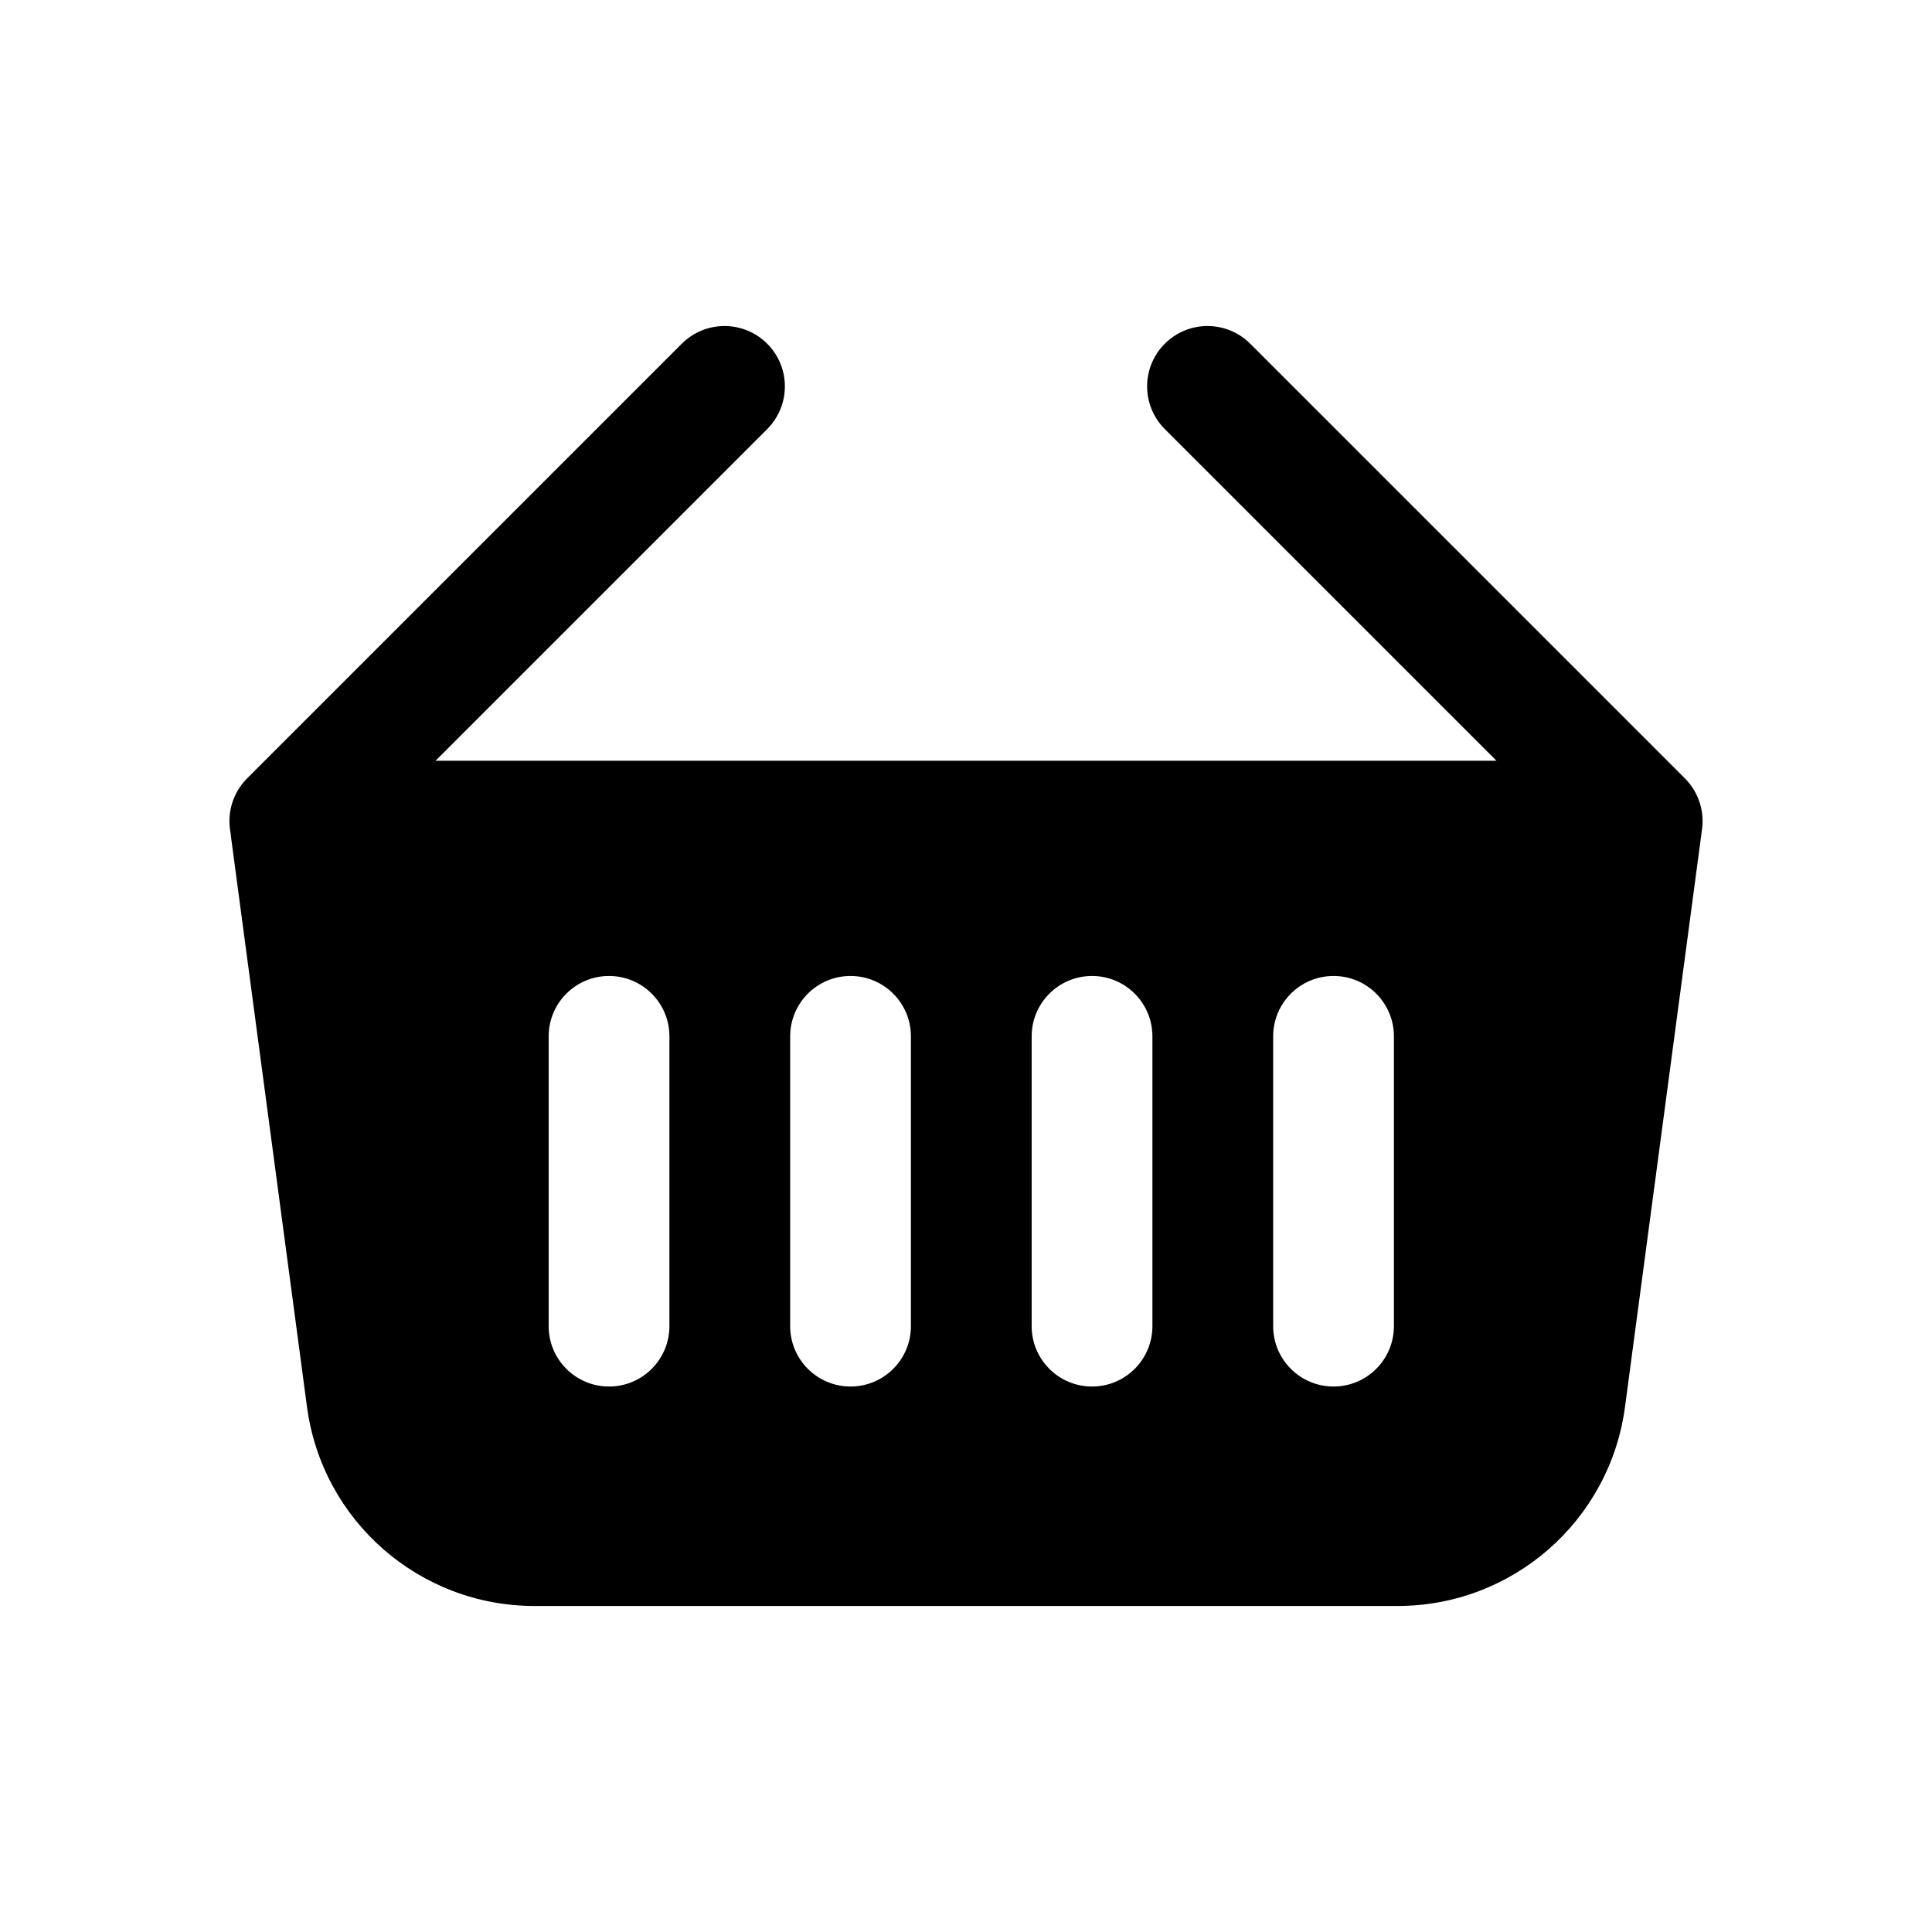 <svg viewBox="0 0 80 80" fill="none">
  <path fill-rule="evenodd" clip-rule="evenodd" d="M31.768 14.232C32.744 15.209 32.744 16.791 31.768 17.768L18.035 31.5L61.965 31.5L48.232 17.768C47.256 16.791 47.256 15.209 48.232 14.232C49.209 13.256 50.791 13.256 51.768 14.232L69.768 32.232C70.366 32.831 70.598 33.657 70.463 34.432C70.459 34.466 70.455 34.501 70.451 34.535L67.288 58.256C66.659 62.975 62.633 66.5 57.871 66.5H22.129C17.367 66.5 13.341 62.975 12.712 58.256L9.567 34.667C9.559 34.609 9.553 34.551 9.549 34.494C9.39 33.702 9.618 32.847 10.232 32.232L28.232 14.232C29.209 13.256 30.791 13.256 31.768 14.232ZM27.719 42.913C27.719 41.532 26.599 40.413 25.219 40.413C23.838 40.413 22.719 41.532 22.719 42.913V54.913C22.719 56.293 23.838 57.413 25.219 57.413C26.599 57.413 27.719 56.293 27.719 54.913V42.913ZM35.219 40.413C36.599 40.413 37.719 41.532 37.719 42.913V54.913C37.719 56.293 36.599 57.413 35.219 57.413C33.838 57.413 32.719 56.293 32.719 54.913V42.913C32.719 41.532 33.838 40.413 35.219 40.413ZM47.719 42.913C47.719 41.532 46.599 40.413 45.219 40.413C43.838 40.413 42.719 41.532 42.719 42.913V54.913C42.719 56.293 43.838 57.413 45.219 57.413C46.599 57.413 47.719 56.293 47.719 54.913V42.913ZM55.219 40.413C56.599 40.413 57.719 41.532 57.719 42.913V54.913C57.719 56.293 56.599 57.413 55.219 57.413C53.838 57.413 52.719 56.293 52.719 54.913V42.913C52.719 41.532 53.838 40.413 55.219 40.413Z" fill="currentColor" />
</svg>